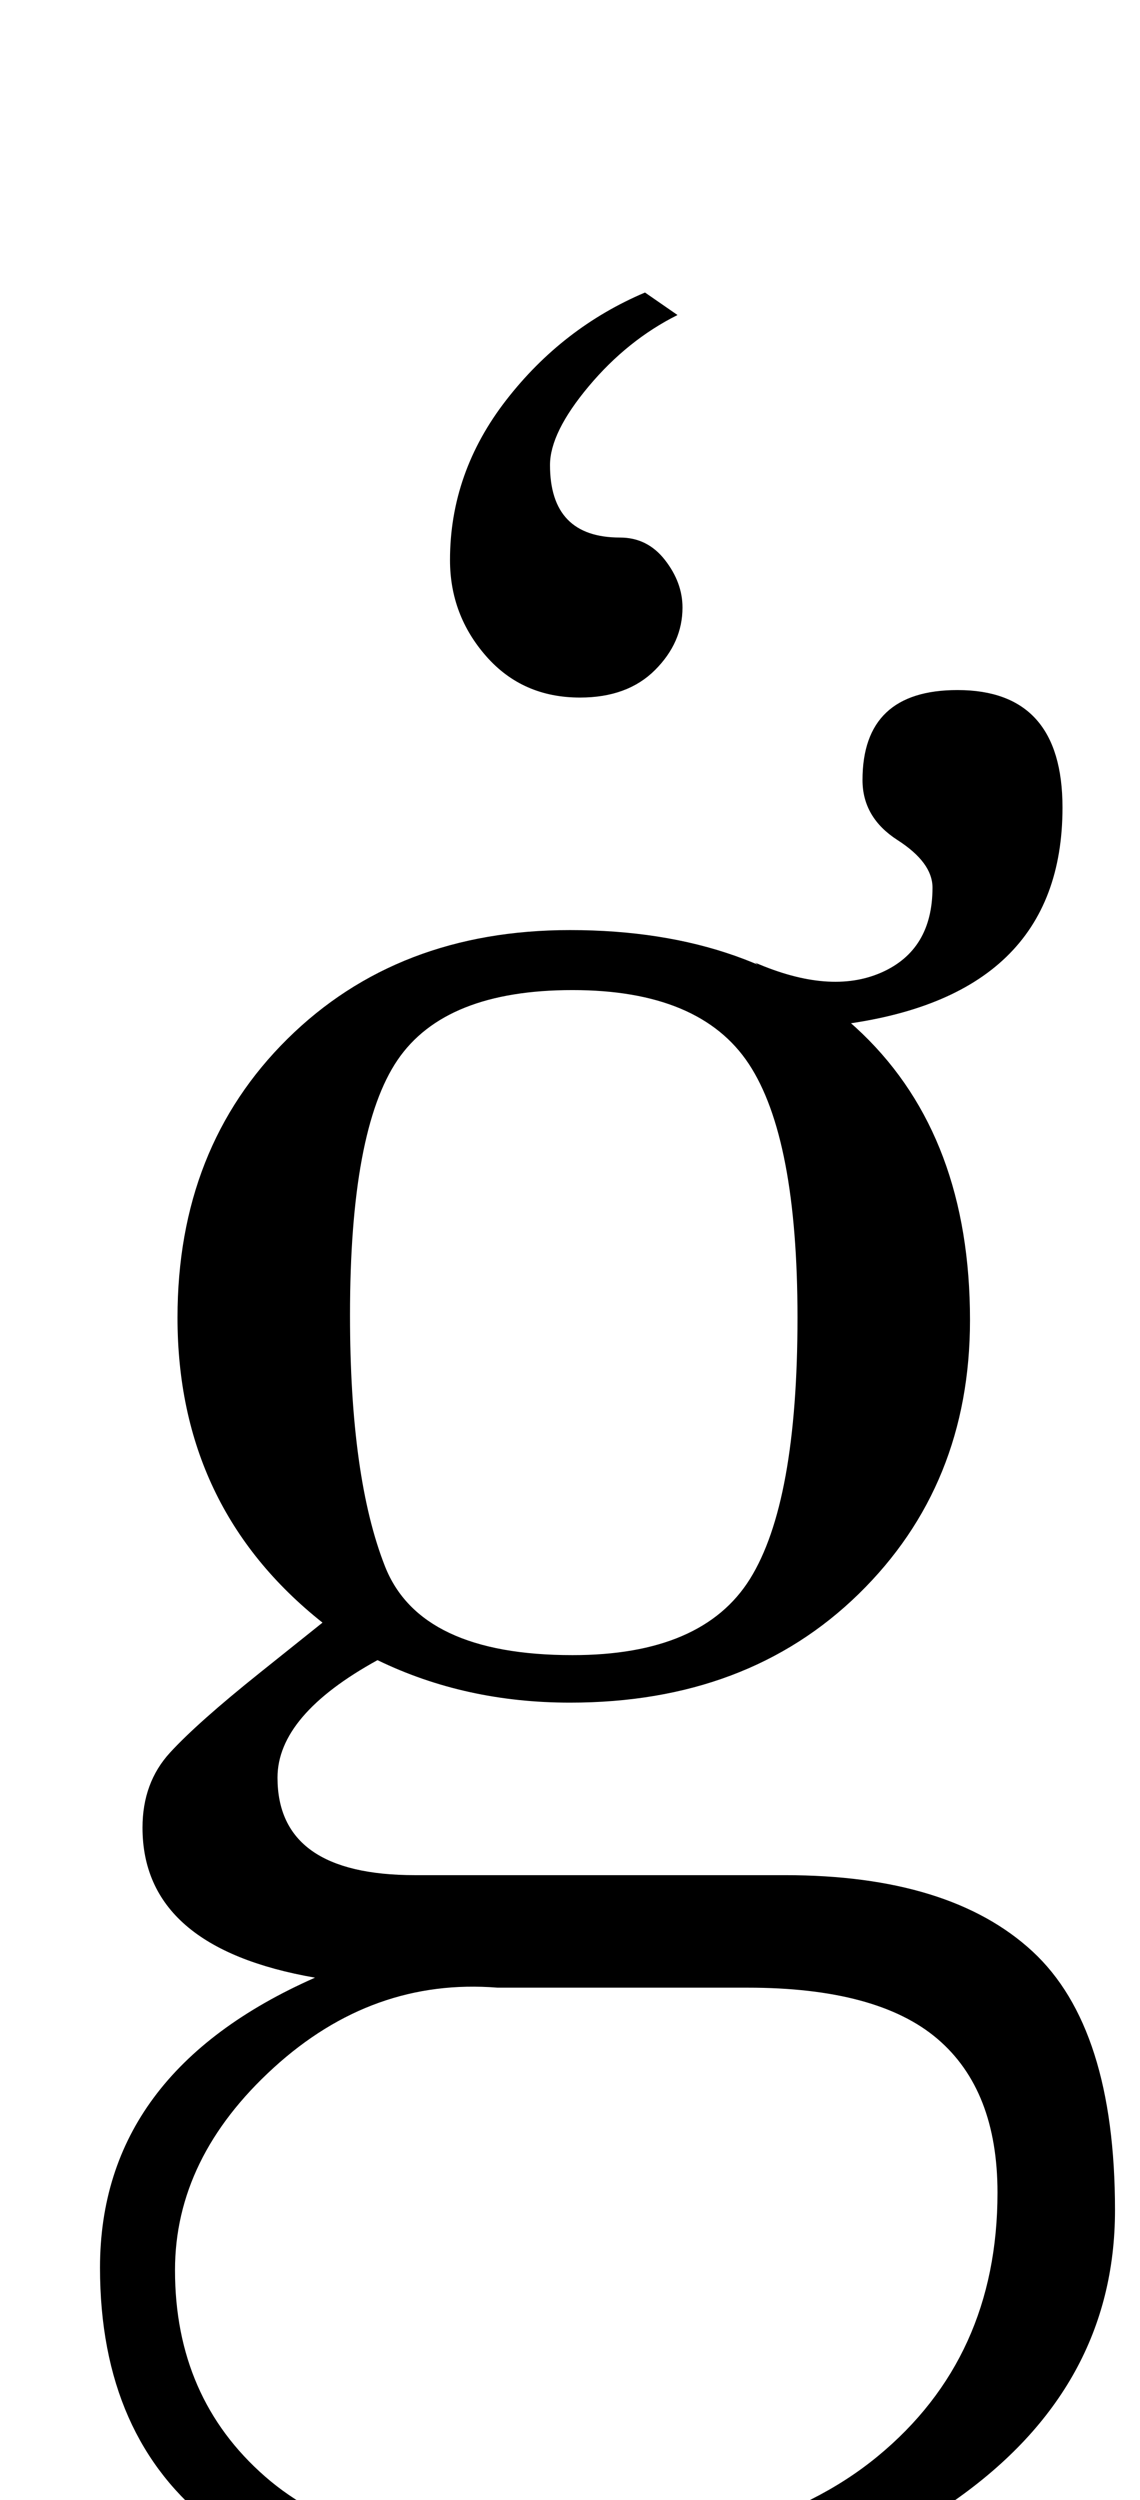 <?xml version="1.0" standalone="no"?>
<!DOCTYPE svg PUBLIC "-//W3C//DTD SVG 1.1//EN" "http://www.w3.org/Graphics/SVG/1.1/DTD/svg11.dtd" >
<svg xmlns="http://www.w3.org/2000/svg" xmlns:xlink="http://www.w3.org/1999/xlink" version="1.1" viewBox="-10 0 456 1000">
  <g transform="matrix(1 0 0 -1 0 800)">
   <path fill="currentColor"
d="M75.5 -210q-45.5 35 -45.5 103q0 78 86 116q-69 12 -69 60q0 18 11 30t36 32l25 20q-58 46 -58 122q0 68 44 111.5t113 43.5q74 0 117 -41.5t43 -114.5q0 -66 -44.5 -109.5t-115.5 -43.5q-42 0 -77 17q-40 -22 -40 -47q0 -39 55 -39h148q66 0 99 -30.5t33 -103.5
q0 -71 -64 -116t-166 -45q-85 0 -130.5 35zM341 -182.5q48 39.5 48 105.5q0 41 -24 61.5t-76 20.5h-100q-50 4 -89.5 -32t-39.5 -81q0 -51 36 -82.5t105 -31.5q92 0 140 39.5zM290 168.5q19 30.5 19 104.5q0 72 -19.5 101.5t-70.5 29.5t-70 -28t-19 -102q0 -65 14 -100.5
t75 -35.5q52 0 71 30.5zM342.5 411q20.5 9 20.5 34q0 10 -14 19t-14 24q0 36 38 36q42 0 42 -47q0 -76 -90 -87l-33 25q30 -13 50.5 -4zM184.5 537.5q-14.5 16.5 -14.5 38.5q0 35 22.5 64t55.5 43l13 -9q-20 -10 -35.5 -28.5t-15.5 -31.5q0 -29 28 -29q11 0 18 -9t7 -19
q0 -14 -11 -25t-30 -11q-23 0 -37.5 16.5z" />
  </g>

</svg>
